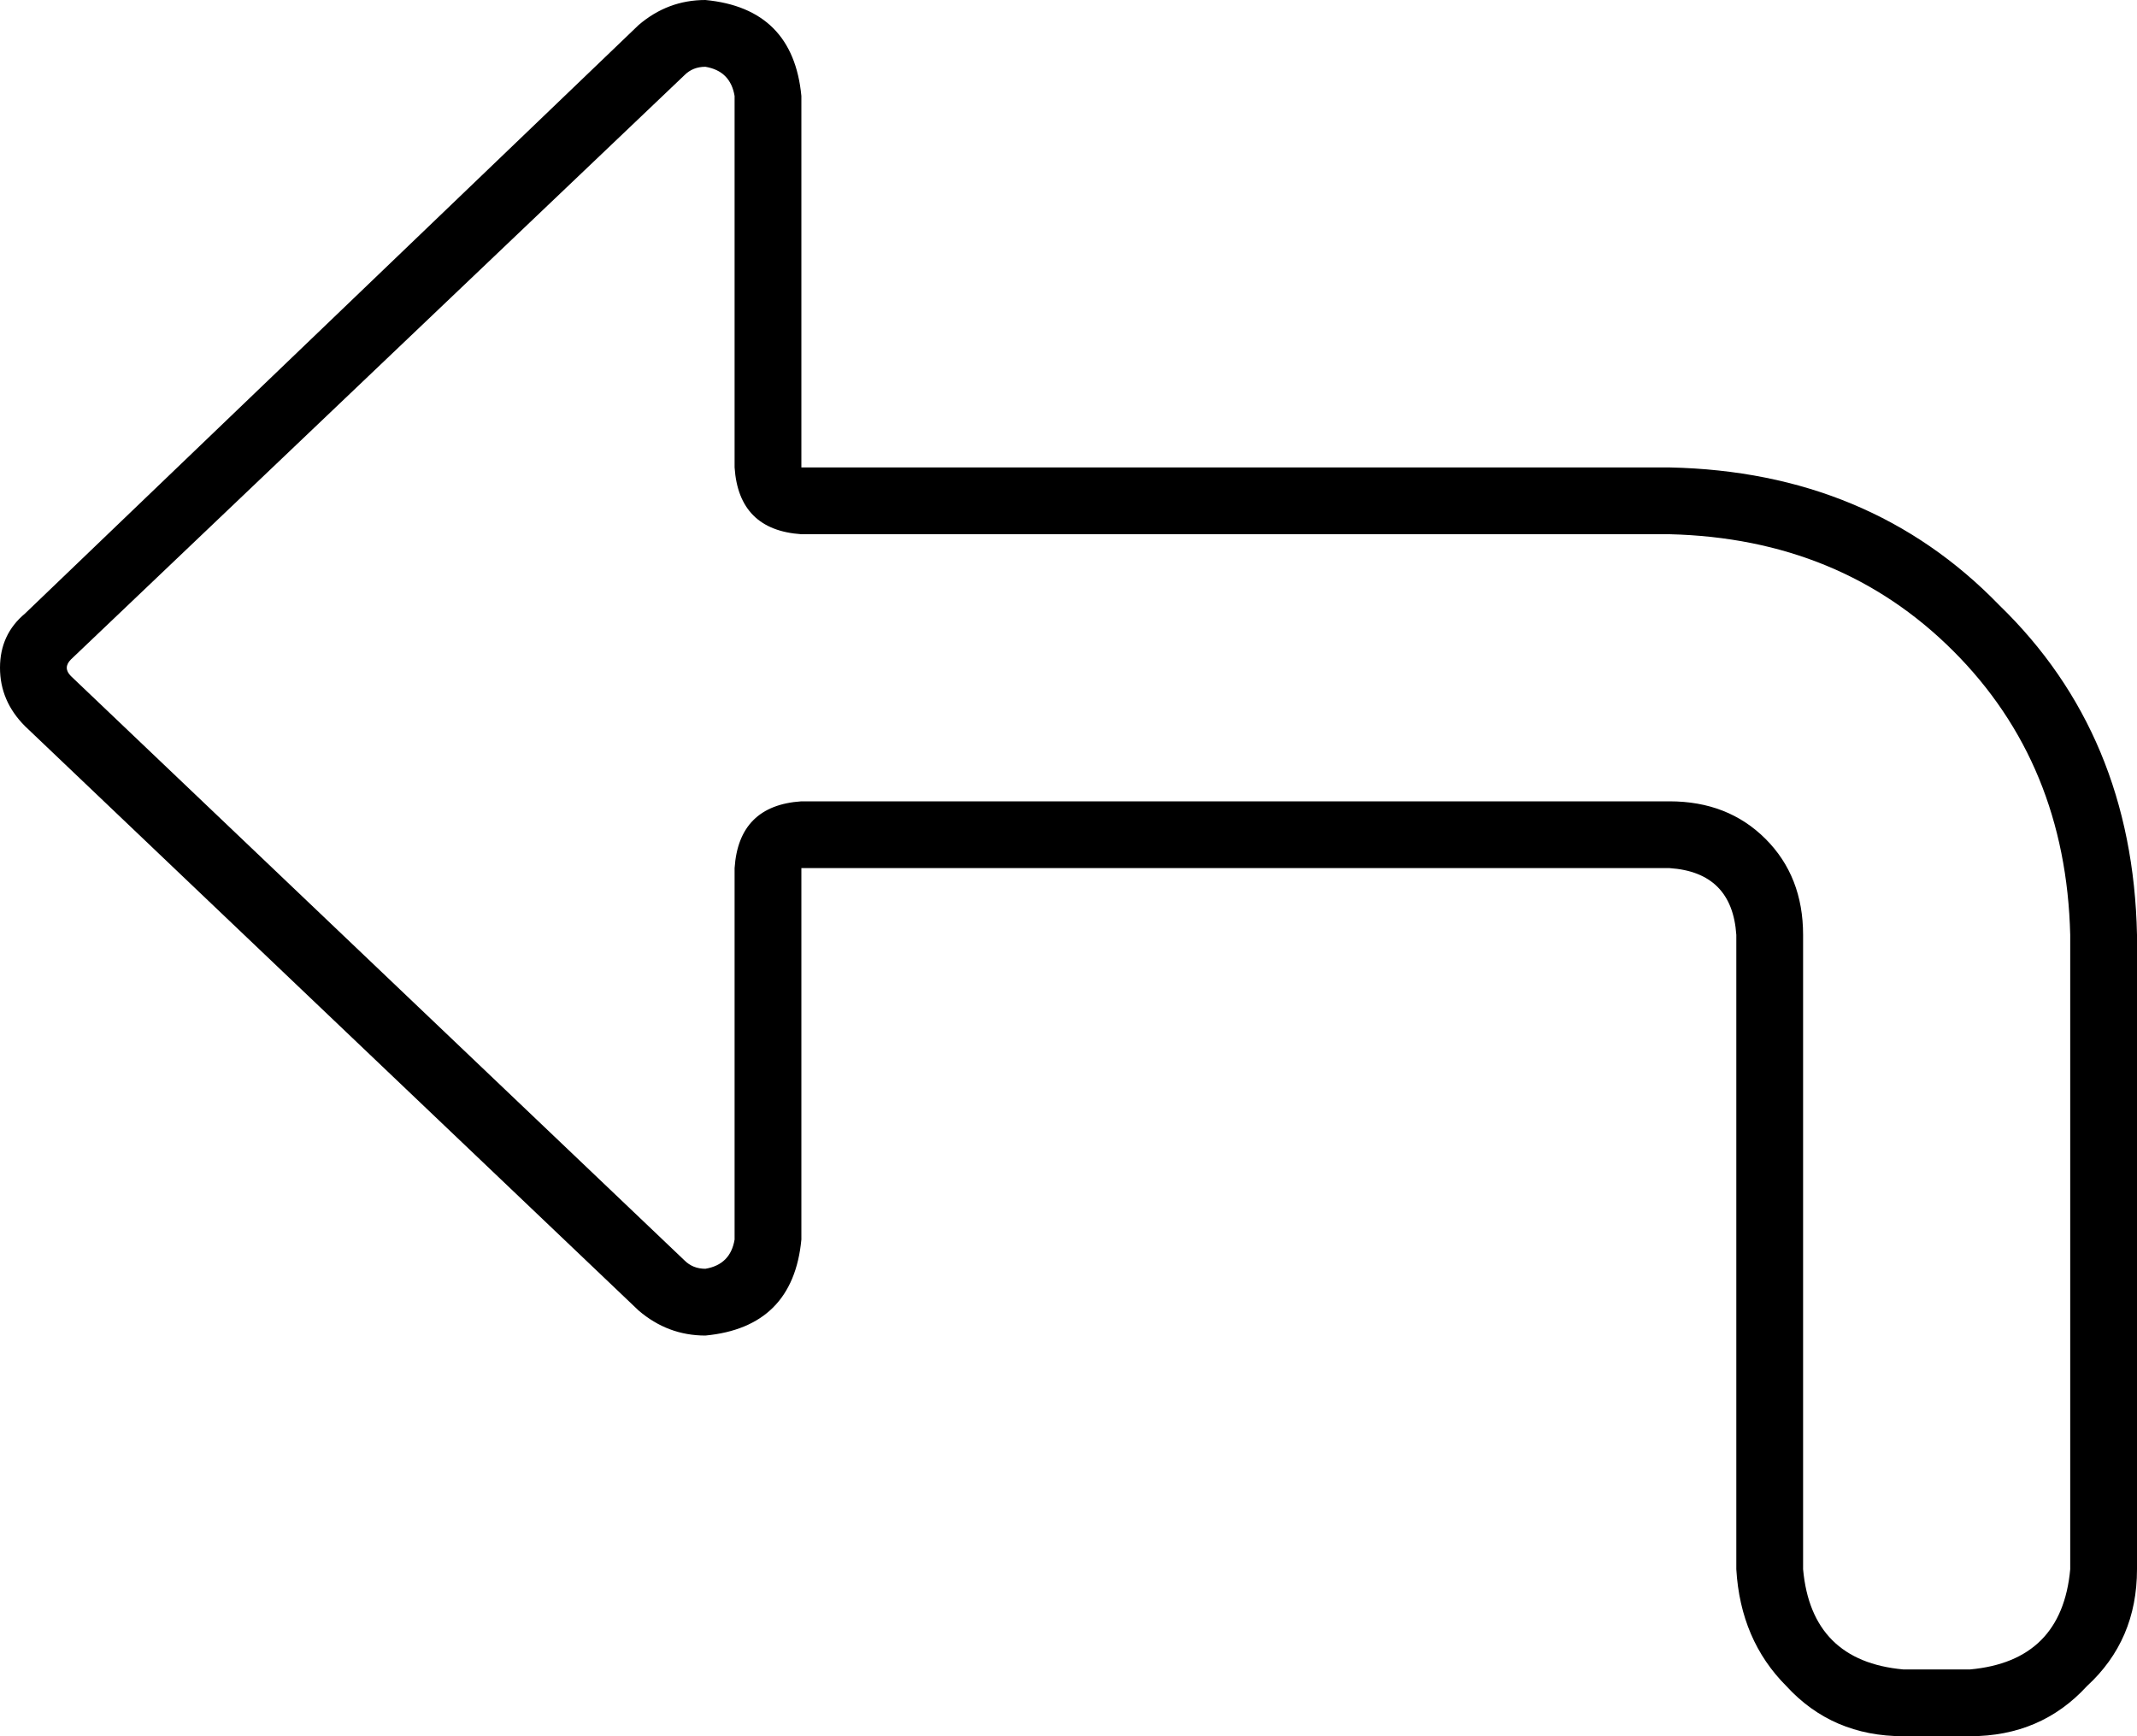 <svg xmlns="http://www.w3.org/2000/svg" viewBox="0 0 512 416">
  <path d="M 176 208 L 176 297 L 176 208 L 176 297 Q 175 303 169 304 Q 166 304 164 302 L 17 162 L 17 162 Q 16 161 16 160 Q 16 159 17 158 L 164 18 L 164 18 Q 166 16 169 16 Q 175 17 176 23 L 176 112 L 176 112 Q 177 127 192 128 L 400 128 L 400 128 Q 441 129 468 156 Q 495 183 496 224 L 496 376 L 496 376 Q 494 398 472 400 L 456 400 L 456 400 Q 434 398 432 376 L 432 224 L 432 224 Q 432 210 423 201 Q 414 192 400 192 L 192 192 L 192 192 Q 177 193 176 208 L 176 208 Z M 6 174 L 153 314 L 6 174 L 153 314 Q 160 320 169 320 Q 190 318 192 297 L 192 224 L 192 224 L 192 208 L 192 208 L 208 208 L 400 208 Q 415 209 416 224 L 416 376 L 416 376 Q 417 393 428 404 Q 439 416 456 416 L 472 416 L 472 416 Q 489 416 500 404 Q 512 393 512 376 L 512 224 L 512 224 Q 511 176 479 145 Q 448 113 400 112 L 208 112 L 192 112 L 192 96 L 192 96 L 192 23 L 192 23 Q 190 2 169 0 Q 160 0 153 6 L 6 147 L 6 147 Q 0 152 0 160 Q 0 168 6 174 L 6 174 Z" />
</svg>